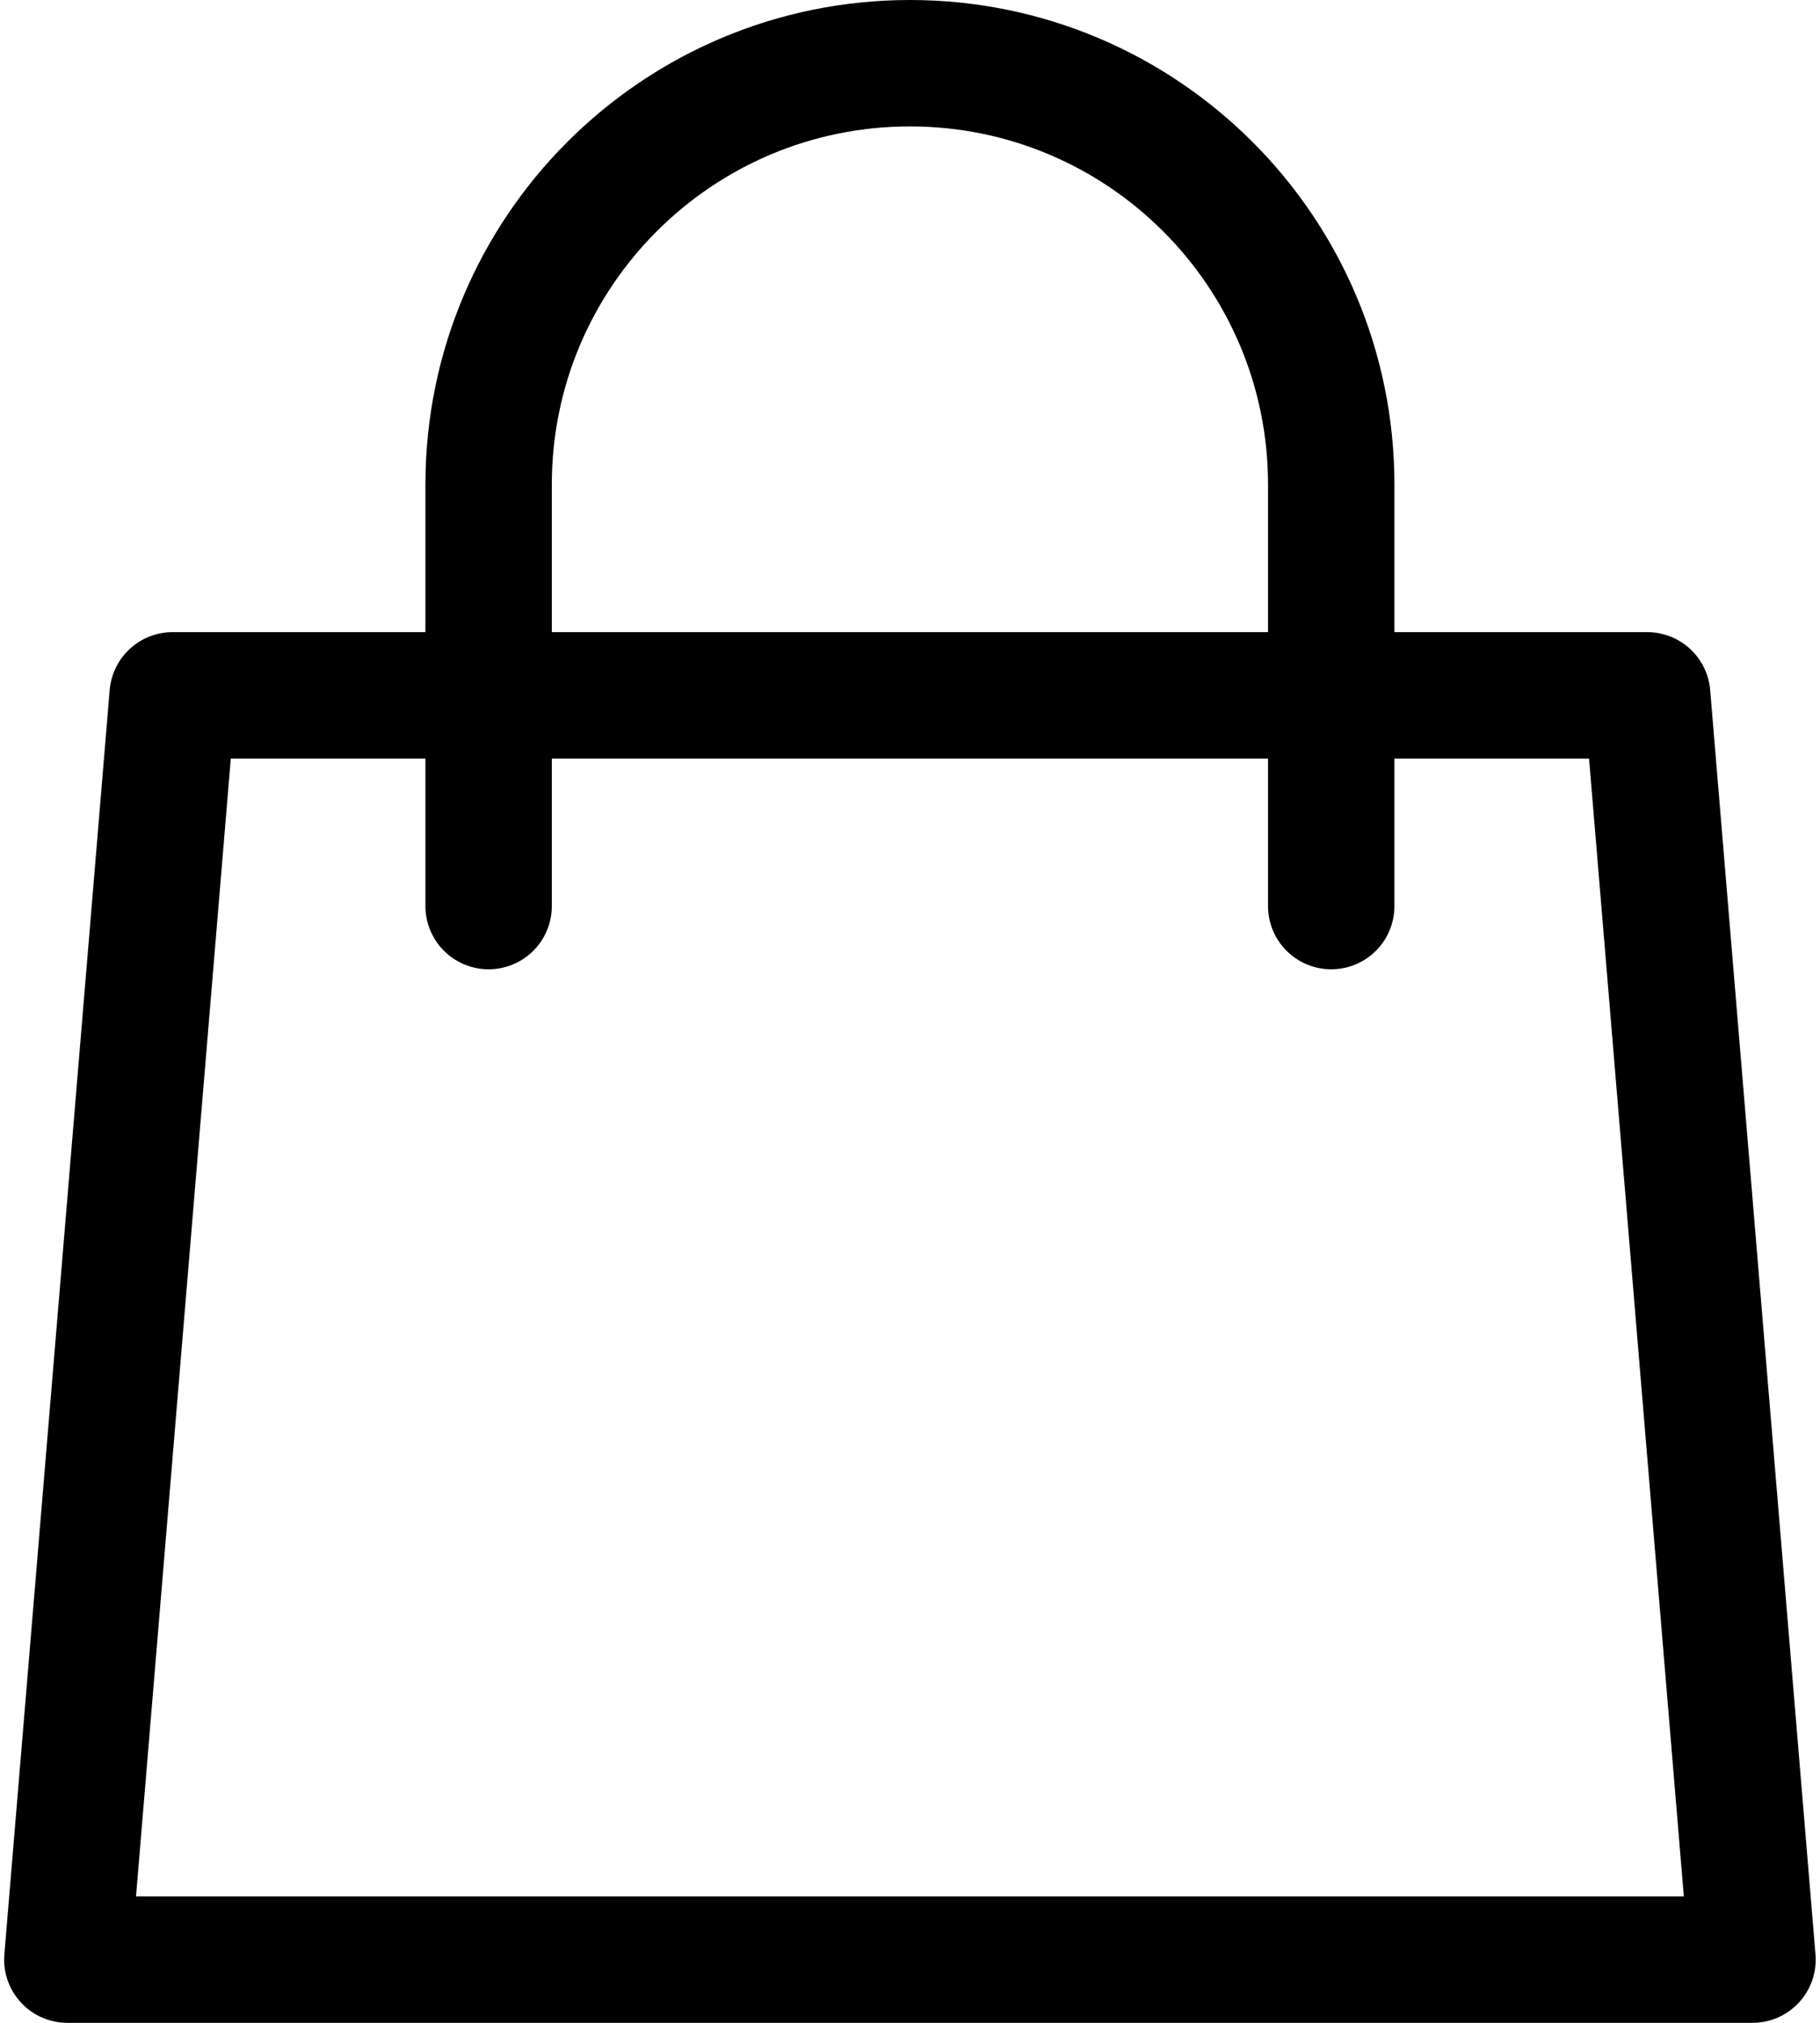 <svg width="36" height="40" viewBox="0 0 36 40" fill="none" xmlns="http://www.w3.org/2000/svg">
<path d="M26.332 17.917V9.583C26.332 4.981 22.601 1.25 17.999 1.25C13.396 1.25 9.665 4.981 9.665 9.583V17.917M3.415 13.75H32.582L34.665 38.75H1.332L3.415 13.75Z" stroke="black" stroke-width="2.5" stroke-linecap="round" stroke-linejoin="round"/>
</svg>
